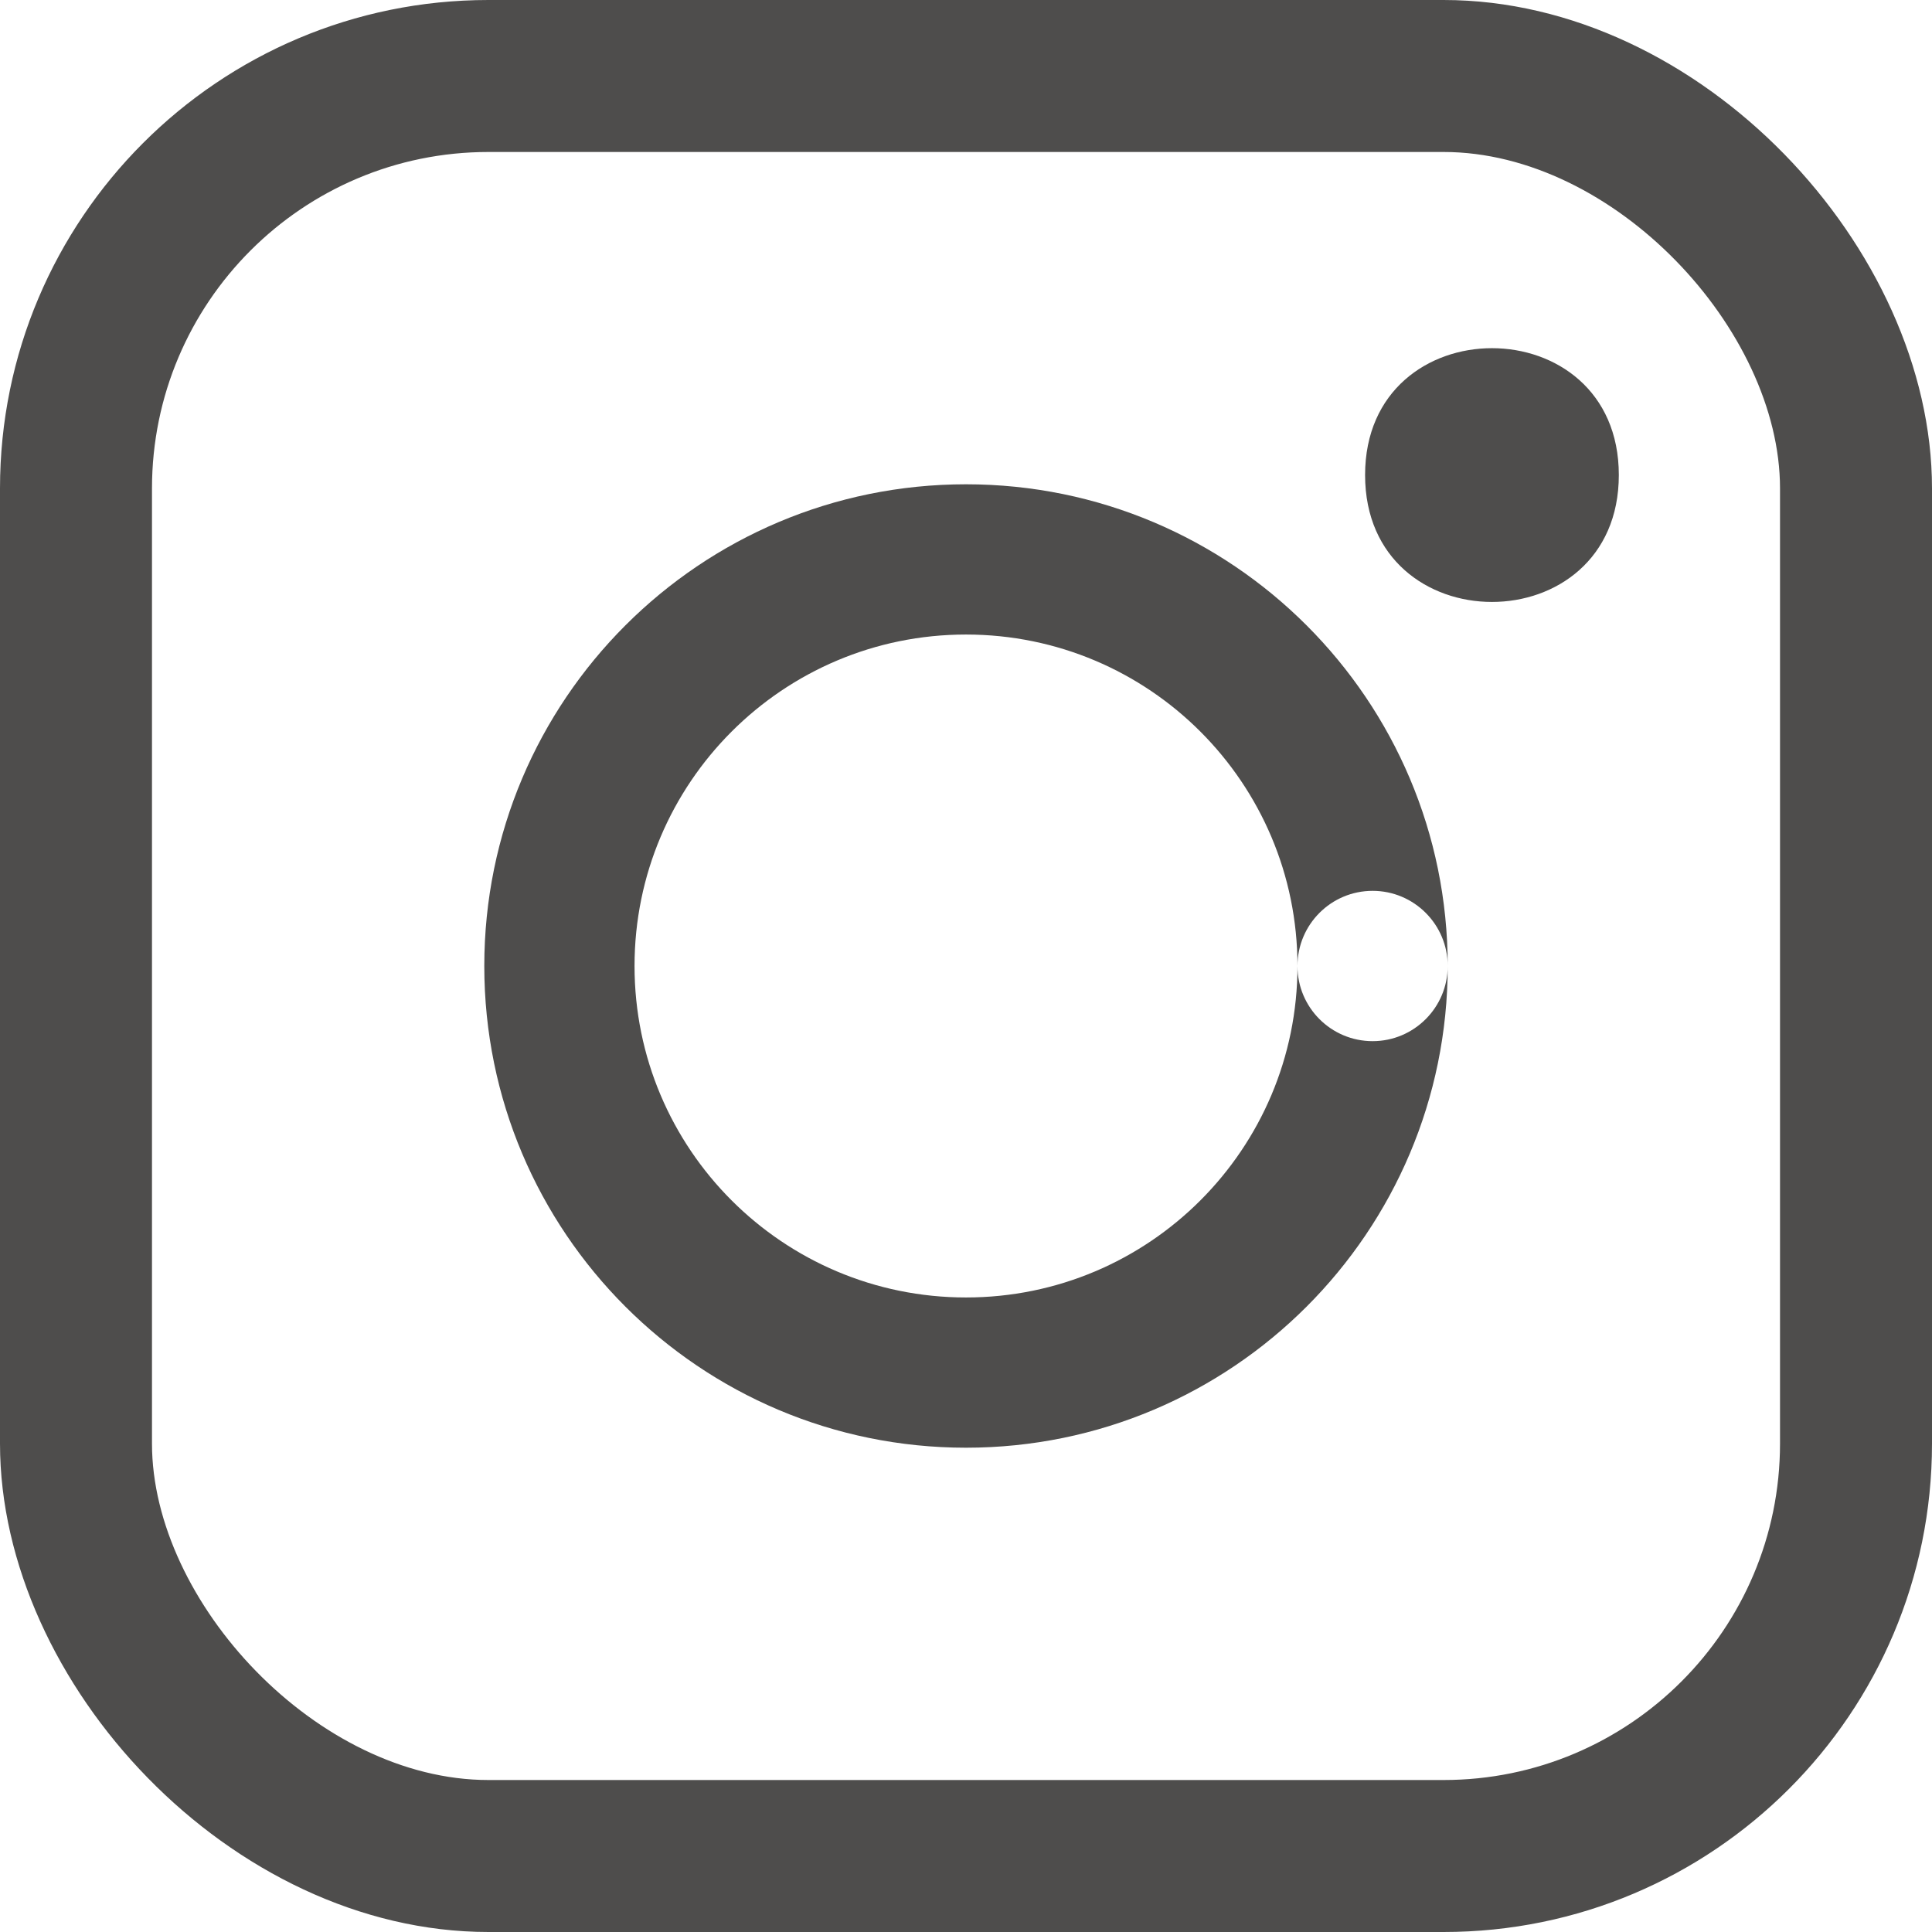 <?xml version="1.0" encoding="UTF-8"?>
<svg width="30px" height="30px" viewBox="0 0 30 30" version="1.1" xmlns="http://www.w3.org/2000/svg" xmlns:xlink="http://www.w3.org/1999/xlink">
    <!-- Generator: Sketch 43.2 (39069) - http://www.bohemiancoding.com/sketch -->
    <title>icon/social/instagram</title>
    <desc>Created with Sketch.</desc>
    <defs></defs>
    <g id="Symbols" stroke="none" stroke-width="1" fill="none" fill-rule="evenodd">
        <g id="icon/social/instagram" fill-rule="nonzero" fill="#4E4D4C">
            <path d="M22.48,15 C22.48,19.131 19.131,22.48 15,22.48 C10.869,22.48 7.52,19.131 7.52,15 C7.52,10.869 10.869,7.52 15,7.52 C19.131,7.52 22.48,10.869 22.48,15 Z M20.147,15 C20.147,12.157 17.843,9.853 15,9.853 C12.157,9.853 9.853,12.157 9.853,15 C9.853,17.843 12.157,20.147 15,20.147 C17.843,20.147 20.147,17.843 20.147,15 Z M20.147,15 C20.147,15.644 20.669,16.167 21.314,16.167 C21.958,16.167 22.48,15.644 22.48,15 C22.48,14.356 21.958,13.833 21.314,13.833 C20.669,13.833 20.147,14.356 20.147,15 Z" id="Stroke-1"></path>
            <path d="M23.137,7.376 C23.137,7.337 23.197,7.337 23.197,7.376 C23.197,7.417 23.137,7.417 23.137,7.376 C23.137,7.929 23.584,8.376 24.137,8.376 C24.689,8.376 25.137,7.929 25.137,7.376 C25.137,4.75 21.197,4.75 21.197,7.376 C21.197,10.004 25.137,10.004 25.137,7.376 C25.137,6.824 24.689,6.376 24.137,6.376 C23.584,6.376 23.137,6.824 23.137,7.376 Z" id="Stroke-2"></path>
            <path d="M7.584,2.36 C4.699,2.36 2.36,4.699 2.36,7.584 L2.36,22.416 C2.36,24.881 4.934,27.64 7.584,27.64 L22.416,27.64 C25.301,27.64 27.64,25.301 27.64,22.416 L27.64,7.584 C27.64,5.119 25.066,2.36 22.416,2.36 L7.584,2.36 Z M7.584,1.5162871e-13 L22.416,1.5162871e-13 C26.408,1.5162871e-13 30,3.852 30,7.584 L30,22.416 C30,26.604 26.604,30 22.416,30 L7.584,30 C3.592,30 -1.8901547e-14,26.148 -1.8901547e-14,22.416 L-1.8901547e-14,7.584 C-1.8901547e-14,3.396 3.396,1.5162871e-13 7.584,1.5162871e-13 Z" id="Stroke-3"></path>
        </g>
    </g>
</svg>